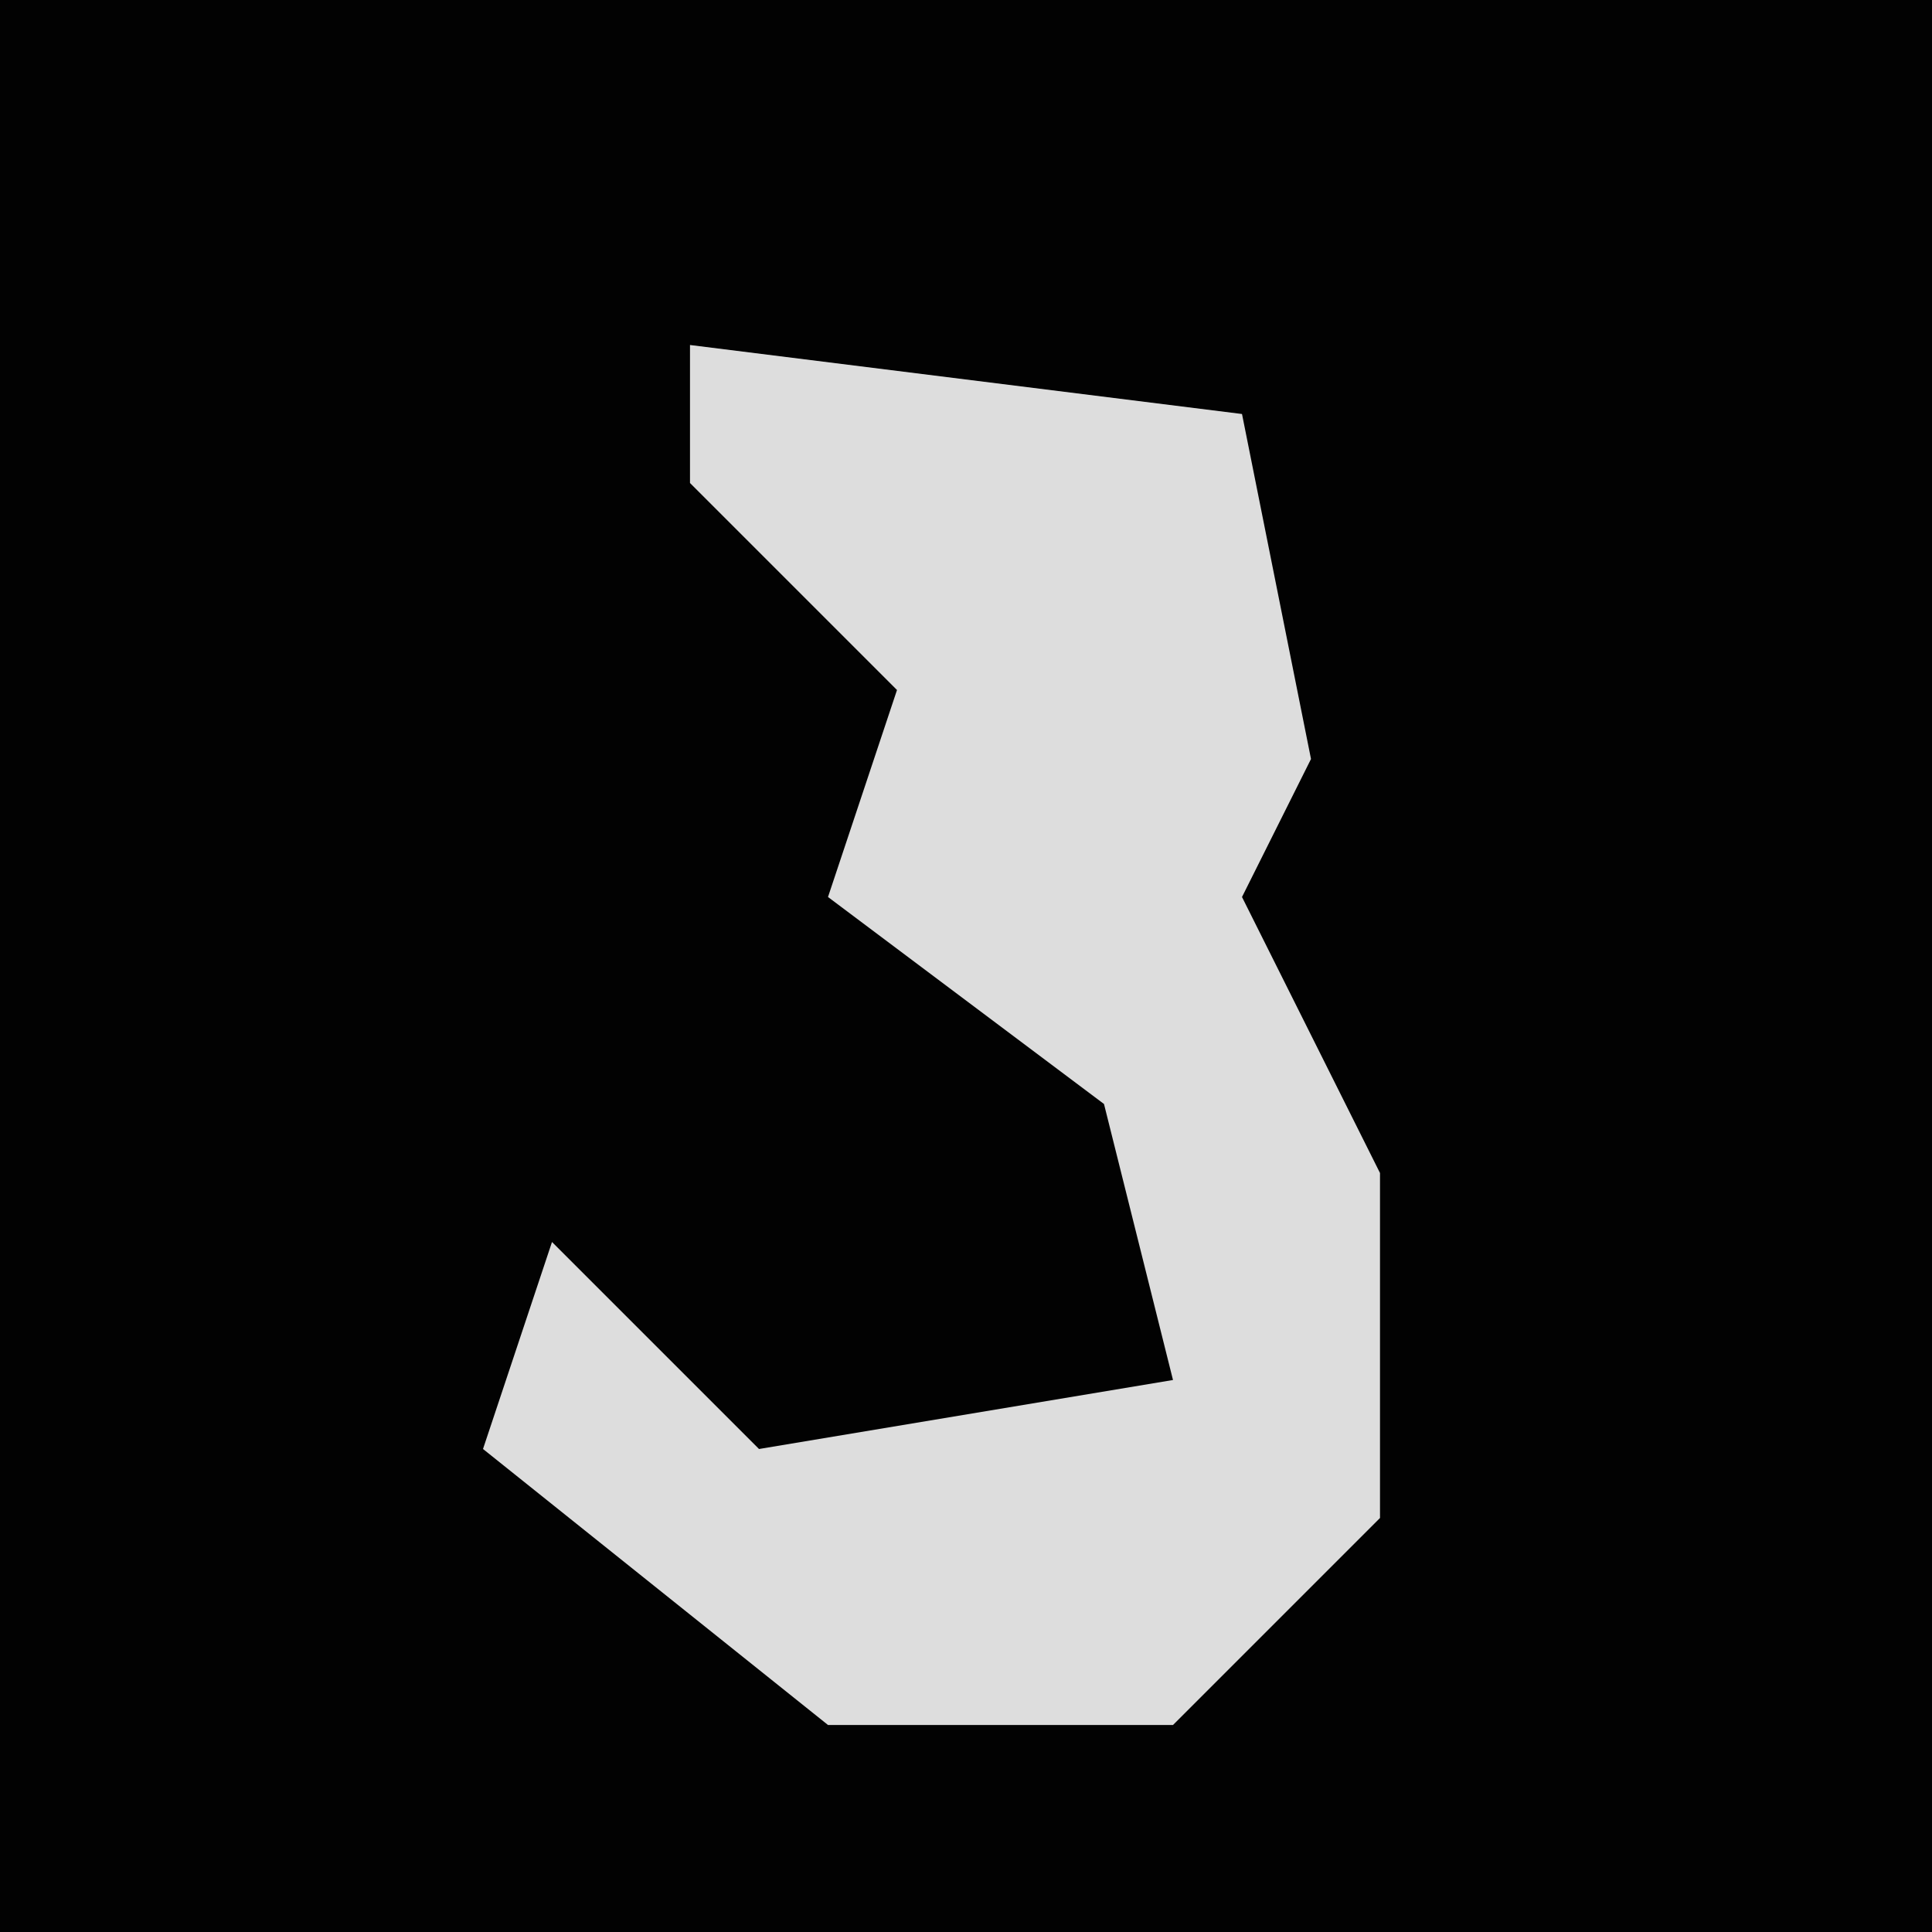 <?xml version="1.0" encoding="UTF-8"?>
<svg version="1.1" xmlns="http://www.w3.org/2000/svg" width="28" height="28">
<path d="M0,0 L28,0 L28,28 L0,28 Z " fill="#020202" transform="translate(0,0)"/>
<path d="M0,0 L8,1 L9,6 L8,8 L10,12 L10,17 L7,20 L2,20 L-3,16 L-2,13 L1,16 L7,15 L6,11 L2,8 L3,5 L0,2 Z " fill="#DDDDDD" transform="translate(10,5)"/>
</svg>

